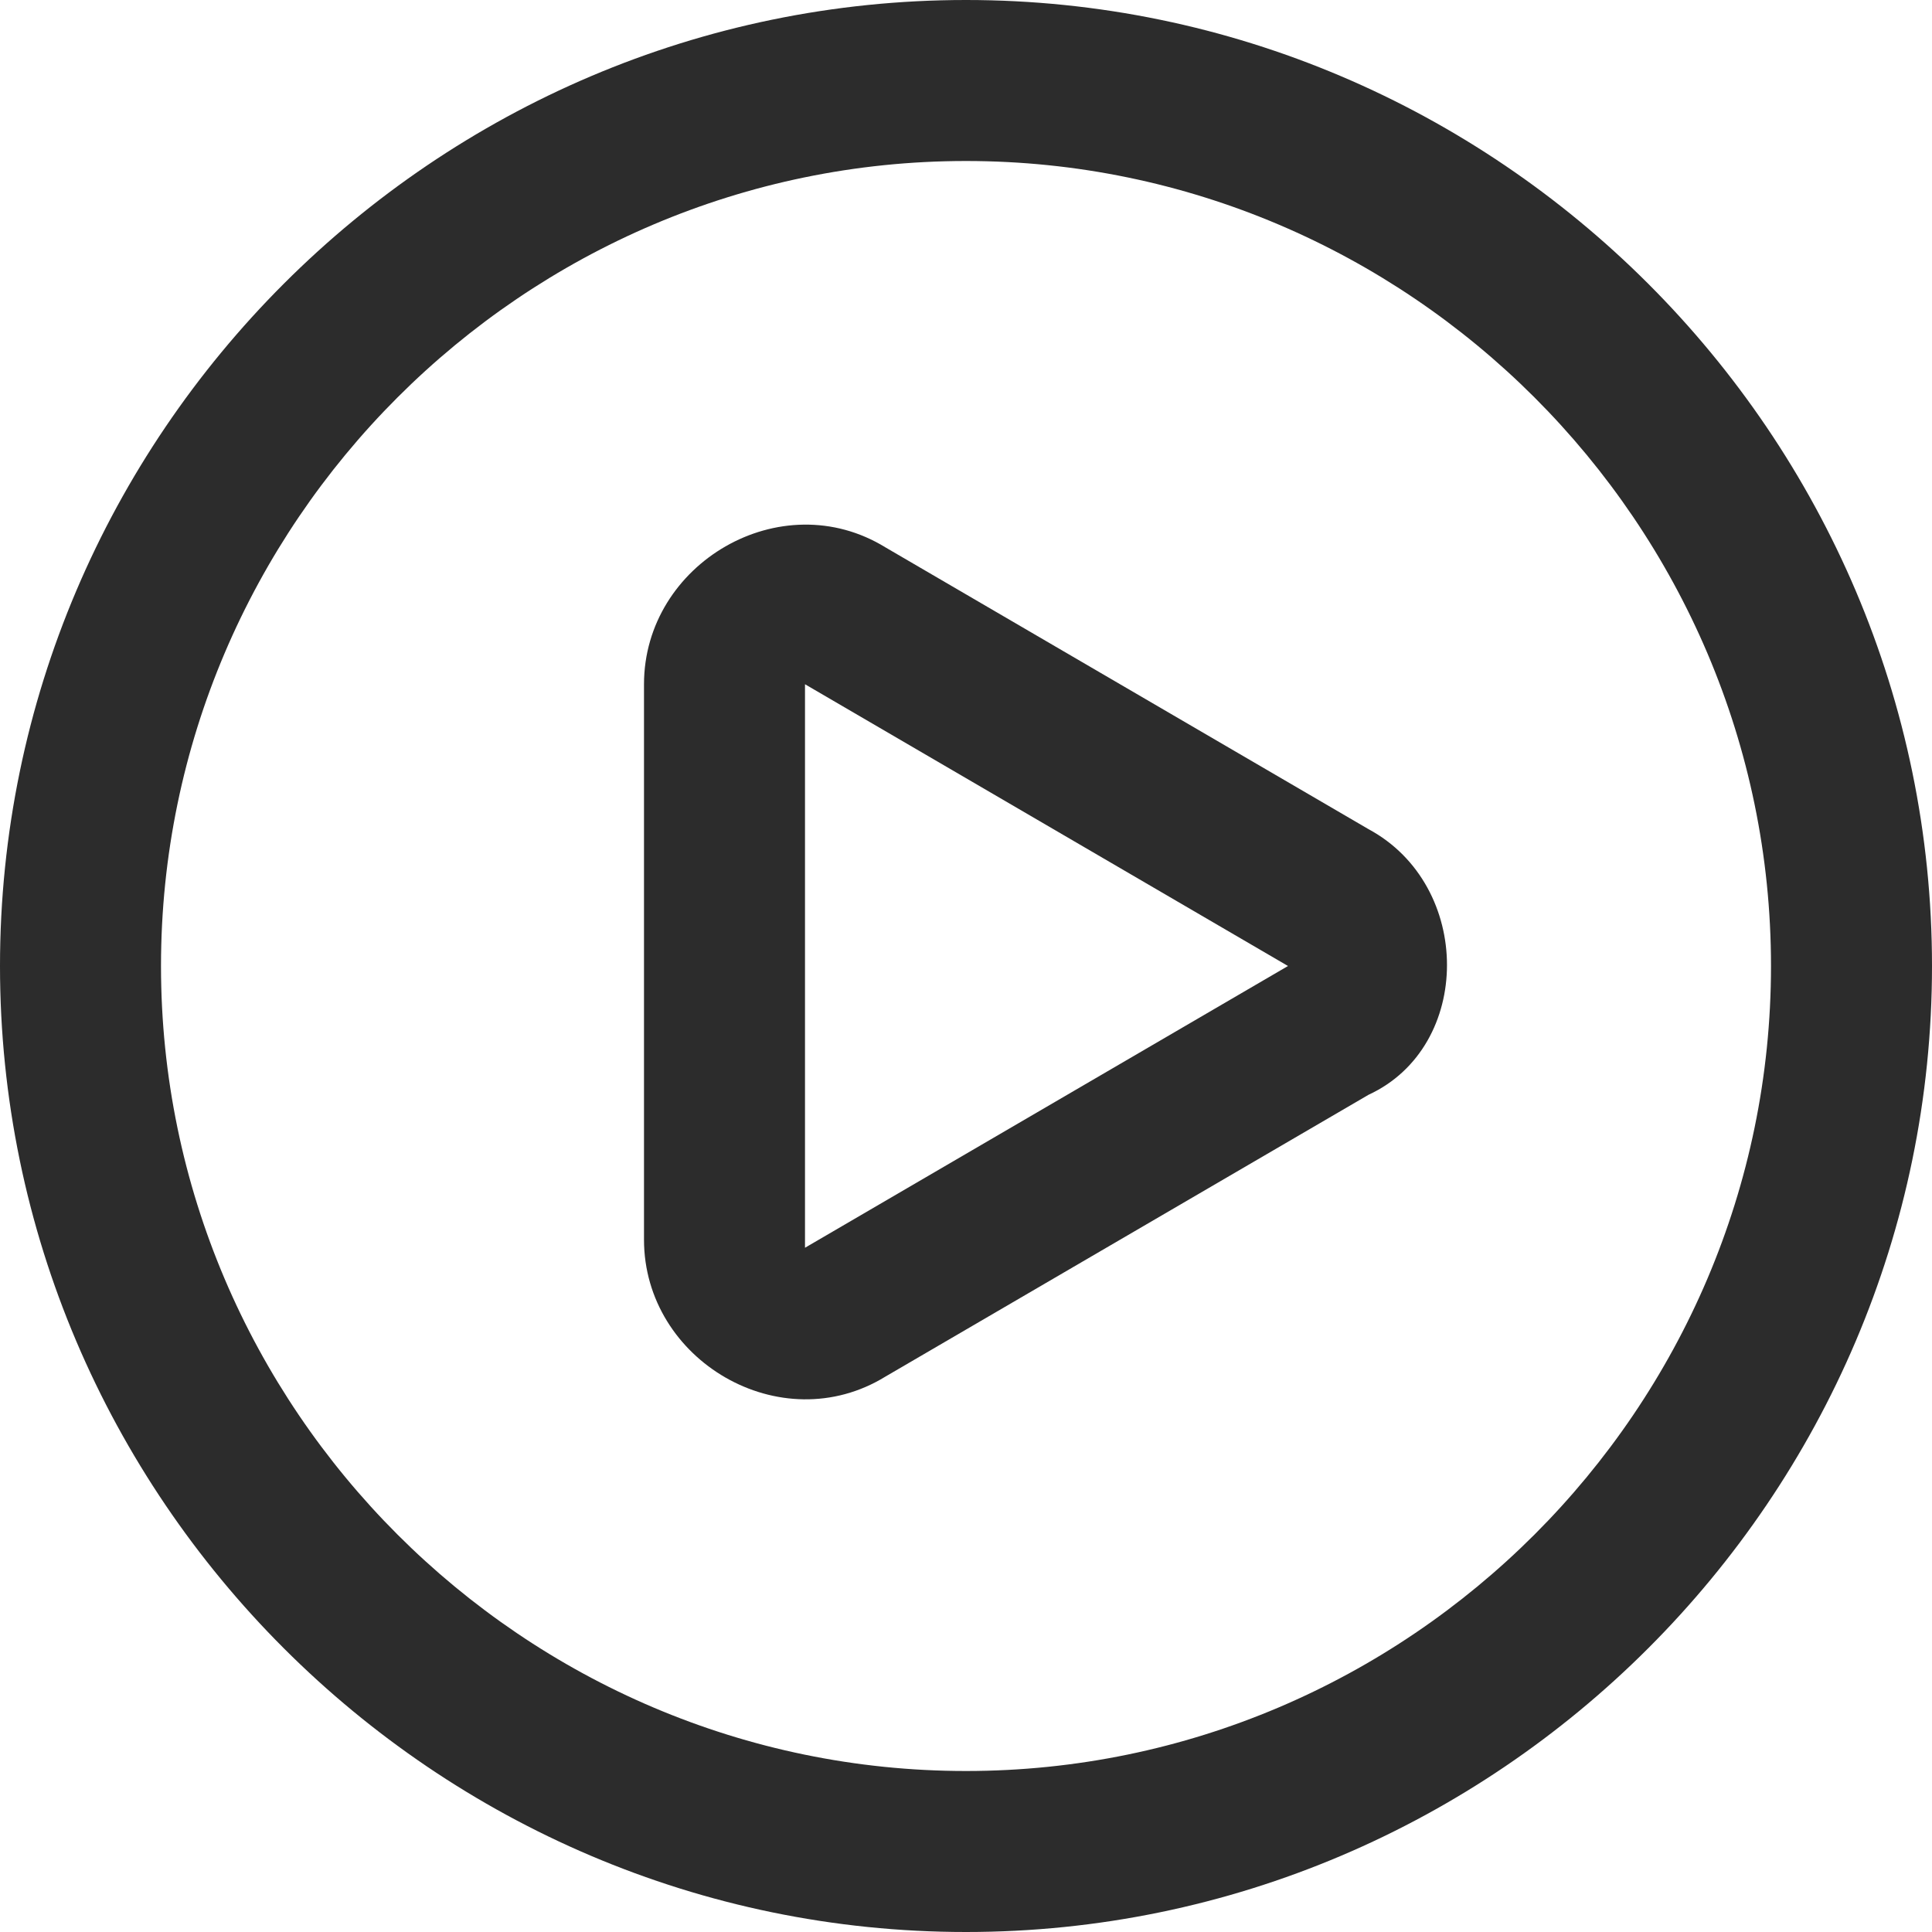 <?xml version="1.0" standalone="no"?><!DOCTYPE svg PUBLIC "-//W3C//DTD SVG 1.1//EN" "http://www.w3.org/Graphics/SVG/1.1/DTD/svg11.dtd"><svg class="icon" width="200px" height="200.00px" viewBox="0 0 1024 1024" version="1.1" xmlns="http://www.w3.org/2000/svg"><path fill="#2c2c2c" d="M725.333 439.467l-256-149.333C413.867 256 341.333 298.667 341.333 362.667v294.4c0 64 72.533 106.667 128 72.533l256-149.333c55.467-25.6 55.467-110.933 0-140.8z m-298.667 221.867v-298.667l256 149.333-256 149.333z"  /><path fill="#2c2c2c" d="M512 0C230.4 0 0 230.4 0 512s230.4 512 512 512 512-230.4 512-512S793.6 0 512 0z m0 938.667C277.333 938.667 85.333 746.667 85.333 512S277.333 85.333 512 85.333s426.667 192 426.667 426.667-192 426.667-426.667 426.667z"  /></svg>
